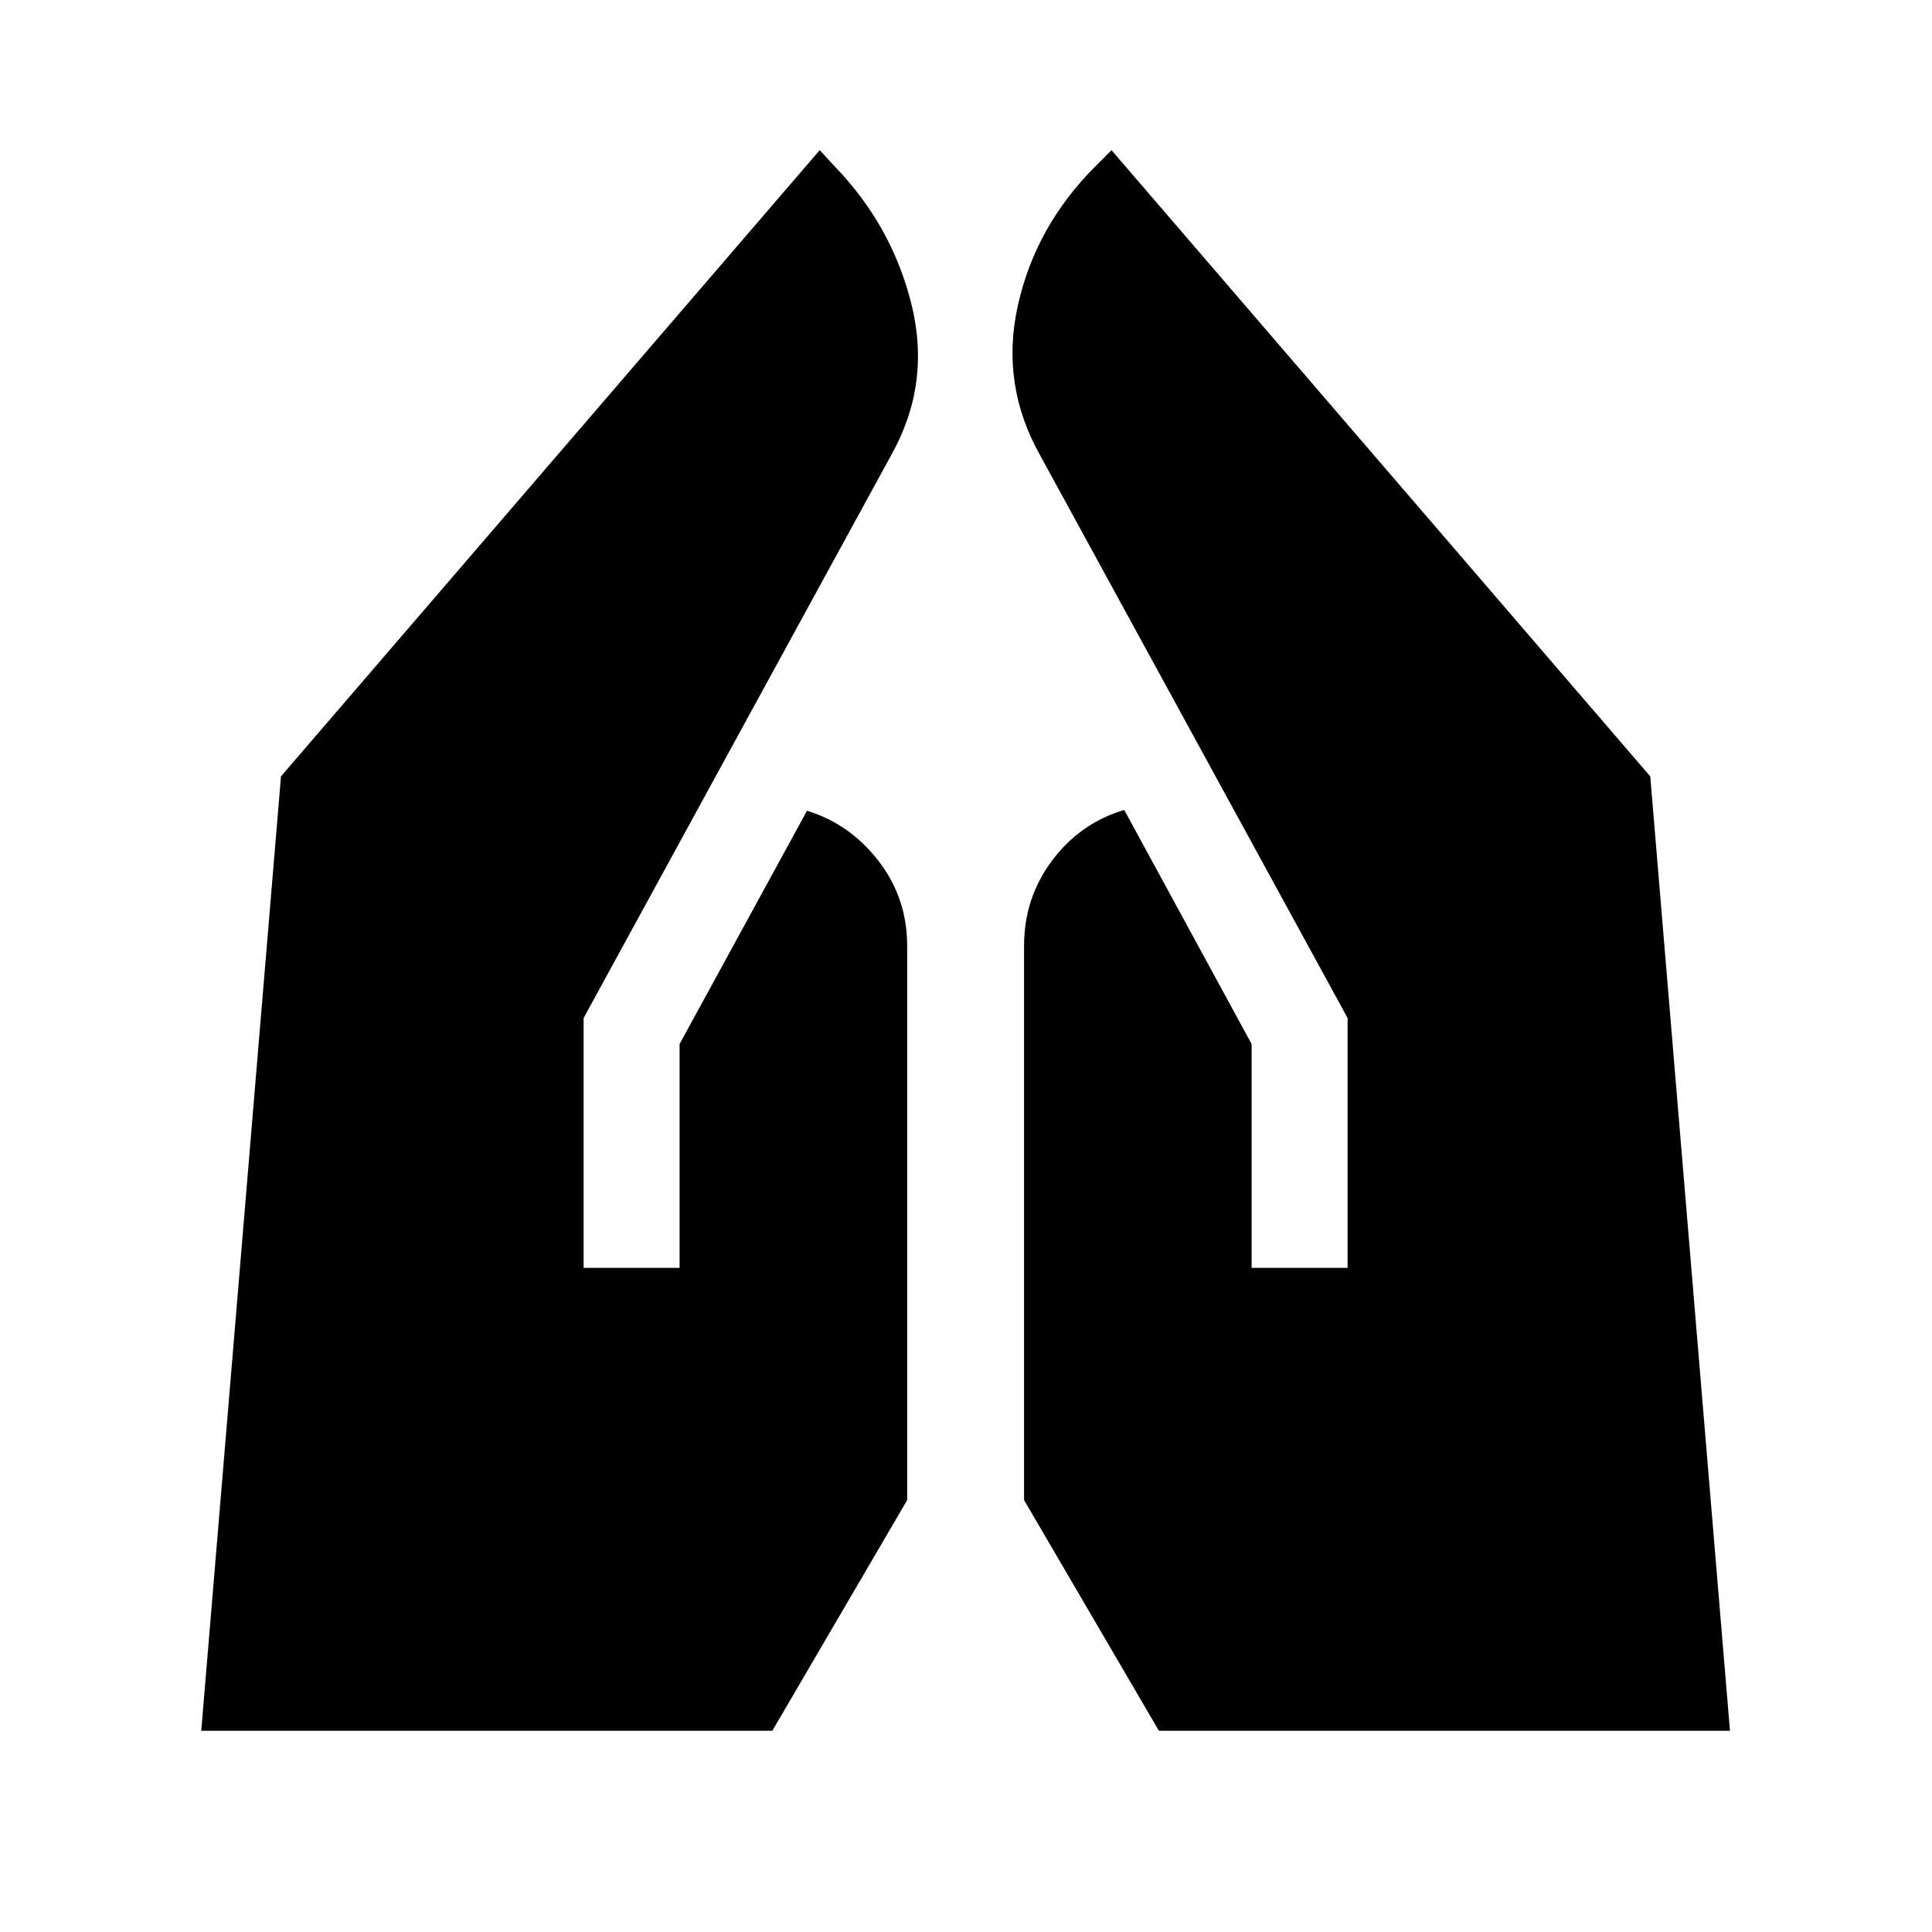 <svg xmlns="http://www.w3.org/2000/svg" height="24" viewBox="0 -960 960 960" width="24"><path d="M621.92-330v-111.23l-63.3-116.31q-21.93 6.54-35.85 25.16-13.92 18.61-13.92 42.38v275.38l67 114.62h283.76L820-574.23 552.31-885.38l-8 8q-29.77 29.77-38.54 69.15Q497-768.85 517-733.46l152.61 279.31V-330h-47.69ZM290-330v-124.15l152.62-279.31q20-35.39 10.42-74.77-9.58-39.38-38.35-69.15l-7.38-8-267.69 311.15L100-100h283.77l67-114.62V-490q0-23.77-14.23-42.19-14.23-18.42-35.54-24.96l-63.31 115.92V-330H290Z"/></svg>